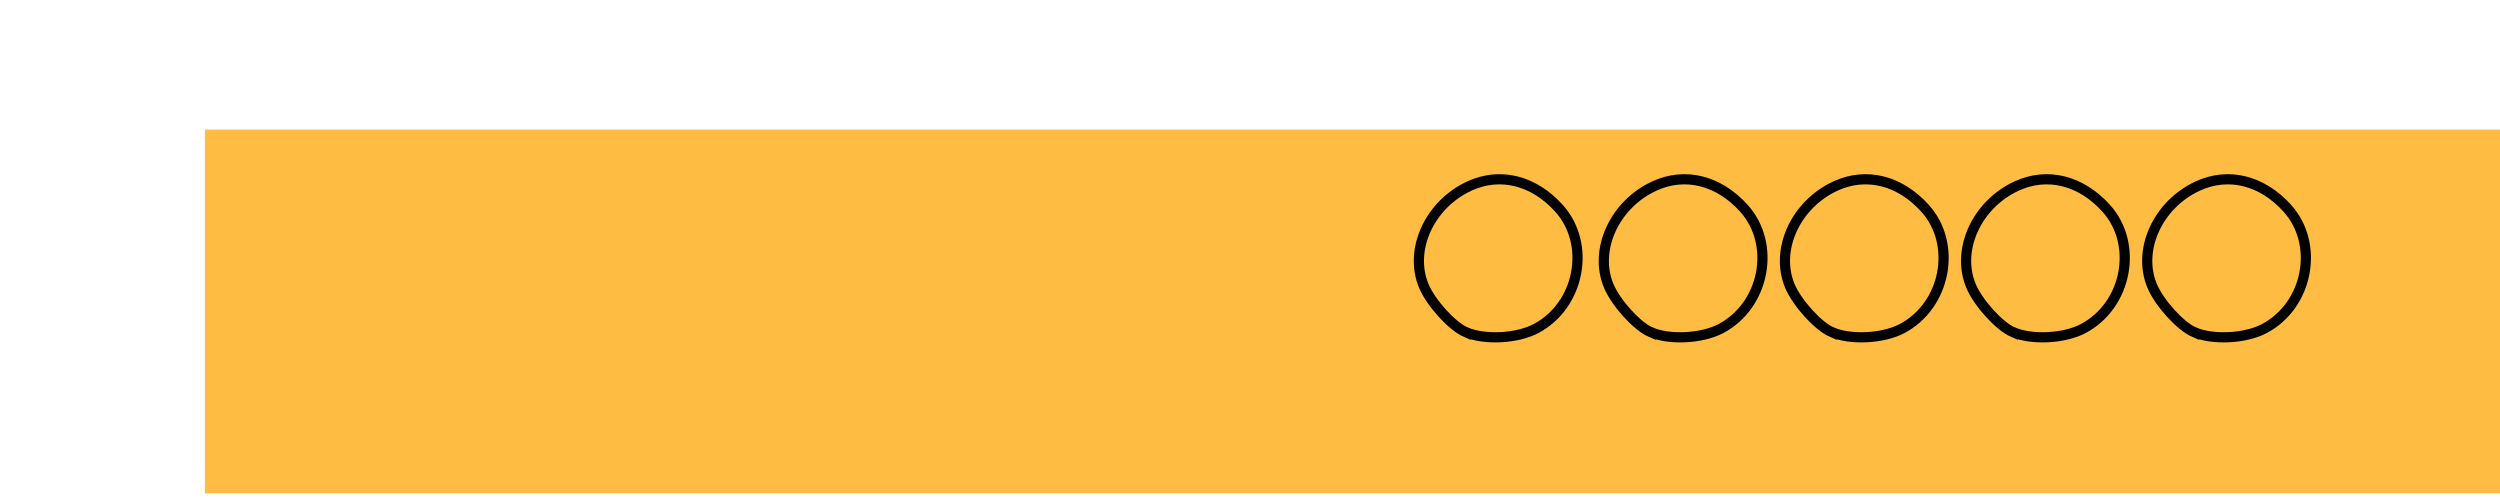 <?xml version="1.0" encoding="UTF-8" standalone="no"?>
<!-- Created with Inkscape (http://www.inkscape.org/) -->

<svg
   xmlns:osb="http://www.openswatchbook.org/uri/2009/osb"
   xmlns:dc="http://purl.org/dc/elements/1.1/"
   xmlns:cc="http://creativecommons.org/ns#"
   xmlns:rdf="http://www.w3.org/1999/02/22-rdf-syntax-ns#"
   xmlns:svg="http://www.w3.org/2000/svg"
   xmlns="http://www.w3.org/2000/svg"
   xmlns:xlink="http://www.w3.org/1999/xlink"
   xmlns:sodipodi="http://sodipodi.sourceforge.net/DTD/sodipodi-0.dtd"
   xmlns:inkscape="http://www.inkscape.org/namespaces/inkscape"
   width="500"
   height="100"
   viewBox="0 0 132.292 26.458"
   version="1.1"
   id="svg8"
   inkscape:version="0.92.4 (5da689c313, 2019-01-14)"
   sodipodi:docname="test6.svg">
  <defs
     id="defs2">
    <linearGradient
       id="linearGradient829"
       osb:paint="solid">
      <stop
         style="stop-color:#ffbc43;stop-opacity:1;"
         offset="0"
         id="stop827" />
    </linearGradient>
    <linearGradient
       inkscape:collect="always"
       xlink:href="#linearGradient829"
       id="linearGradient831-5"
       x1="63.585"
       y1="283.361"
       x2="72.124"
       y2="283.361"
       gradientUnits="userSpaceOnUse"
       gradientTransform="translate(11.426,0.852)" />
    <linearGradient
       inkscape:collect="always"
       xlink:href="#linearGradient829"
       id="linearGradient831-5-4"
       x1="63.585"
       y1="283.361"
       x2="72.124"
       y2="283.361"
       gradientUnits="userSpaceOnUse"
       gradientTransform="translate(21.212,0.852)" />
    <linearGradient
       inkscape:collect="always"
       xlink:href="#linearGradient829"
       id="linearGradient831-5-5"
       x1="63.585"
       y1="283.361"
       x2="72.124"
       y2="283.361"
       gradientUnits="userSpaceOnUse"
       gradientTransform="translate(30.797,0.852)" />
    <linearGradient
       inkscape:collect="always"
       xlink:href="#linearGradient829"
       id="linearGradient831-5-2"
       x1="63.585"
       y1="283.361"
       x2="72.124"
       y2="283.361"
       gradientUnits="userSpaceOnUse"
       gradientTransform="translate(40.383,0.852)" />
    <linearGradient
       inkscape:collect="always"
       xlink:href="#linearGradient829"
       id="linearGradient831-5-8"
       x1="63.585"
       y1="283.361"
       x2="72.124"
       y2="283.361"
       gradientUnits="userSpaceOnUse"
       gradientTransform="translate(49.968,0.852)" />
  </defs>
  <sodipodi:namedview
     id="base"
     pagecolor="#ffffff"
     bordercolor="#666666"
     borderopacity="1.0"
     inkscape:pageopacity="0.0"
     inkscape:pageshadow="2"
     inkscape:zoom="1.3249068"
     inkscape:cx="98.193892"
     inkscape:cy="251.30524"
     inkscape:document-units="px"
     inkscape:current-layer="layer1"
     showgrid="false"
     units="px"
     inkscape:window-width="1920"
     inkscape:window-height="1017"
     inkscape:window-x="1358"
     inkscape:window-y="-8"
     inkscape:window-maximized="1" />
  <g
     inkscape:label="Laag 1"
     inkscape:groupmode="layer"
     id="layer1"
     transform="translate(0,-270.542)">
    <flowRoot
       xml:space="preserve"
       id="flowRoot827"
       style="font-style:normal;font-variant:normal;font-weight:normal;font-stretch:normal;font-size:37.333px;line-height:1.25;font-family:'Segoe MDL2 Assets';-inkscape-font-specification:'Segoe MDL2 Assets';letter-spacing:0px;word-spacing:0px;fill:#ffbc42;fill-opacity:1;stroke:none"
       transform="matrix(0.265,0,0,0.265,11.028,274.817)"><flowRegion
         id="flowRegion829"
         style="font-size:37.333px;fill:#ffbc42;fill-opacity:1"><rect
           id="rect831"
           width="499.926"
           height="72.627"
           x="-0.705"
           y="9.745"
           style="font-size:37.333px;fill:#ffbc42;fill-opacity:1" /></flowRegion><flowPara
         id="flowPara833">Nederlands</flowPara></flowRoot>    <path
       style="fill:url(#linearGradient831-5);fill-opacity:1;stroke:#000000;stroke-width:0.539;stroke-miterlimit:4;stroke-dasharray:none;stroke-opacity:0.99"
       d="m 77.56,288.117 c -0.728,-0.317 -1.841,-1.545 -2.218,-2.447 -0.797,-1.908 0.306,-4.317 2.421,-5.287 1.621,-0.744 3.397,-0.301 4.732,1.179 1.72,1.908 1.101,5.144 -1.218,6.368 -1.008,0.532 -2.725,0.618 -3.717,0.186 z"
       id="path823-7"
       inkscape:connector-curvature="0" />
    <path
       style="fill:url(#linearGradient831-5-4);fill-opacity:1;stroke:#000000;stroke-width:0.539;stroke-miterlimit:4;stroke-dasharray:none;stroke-opacity:0.99"
       d="m 87.346,288.117 c -0.728,-0.317 -1.841,-1.545 -2.218,-2.447 -0.797,-1.908 0.306,-4.317 2.421,-5.287 1.621,-0.744 3.397,-0.301 4.732,1.179 1.72,1.908 1.101,5.144 -1.218,6.368 -1.008,0.532 -2.725,0.618 -3.717,0.186 z"
       id="path823-7-0"
       inkscape:connector-curvature="0" />
    <path
       style="fill:url(#linearGradient831-5-5);fill-opacity:1;stroke:#000000;stroke-width:0.539;stroke-miterlimit:4;stroke-dasharray:none;stroke-opacity:0.99"
       d="m 96.931,288.117 c -0.728,-0.317 -1.841,-1.545 -2.218,-2.447 -0.797,-1.908 0.306,-4.317 2.421,-5.287 1.621,-0.744 3.397,-0.301 4.732,1.179 1.72,1.908 1.101,5.144 -1.218,6.368 -1.008,0.532 -2.725,0.618 -3.717,0.186 z"
       id="path823-7-1"
       inkscape:connector-curvature="0" />
    <path
       style="fill:url(#linearGradient831-5-2);fill-opacity:1;stroke:#000000;stroke-width:0.539;stroke-miterlimit:4;stroke-dasharray:none;stroke-opacity:0.99"
       d="m 106.517,288.117 c -0.728,-0.317 -1.841,-1.545 -2.218,-2.447 -0.797,-1.908 0.306,-4.317 2.421,-5.287 1.621,-0.744 3.397,-0.301 4.732,1.179 1.72,1.908 1.101,5.144 -1.218,6.368 -1.008,0.532 -2.725,0.618 -3.717,0.186 z"
       id="path823-7-6"
       inkscape:connector-curvature="0" />
    <path
       style="fill:url(#linearGradient831-5-8);fill-opacity:1;stroke:#000000;stroke-width:0.539;stroke-miterlimit:4;stroke-dasharray:none;stroke-opacity:0.99"
       d="m 116.102,288.117 c -0.728,-0.317 -1.841,-1.545 -2.218,-2.447 -0.797,-1.908 0.306,-4.317 2.421,-5.287 1.621,-0.744 3.397,-0.301 4.732,1.179 1.72,1.908 1.101,5.144 -1.218,6.368 -1.008,0.532 -2.725,0.618 -3.717,0.186 z"
       id="path823-7-8"
       inkscape:connector-curvature="0" />
  </g>
</svg>
